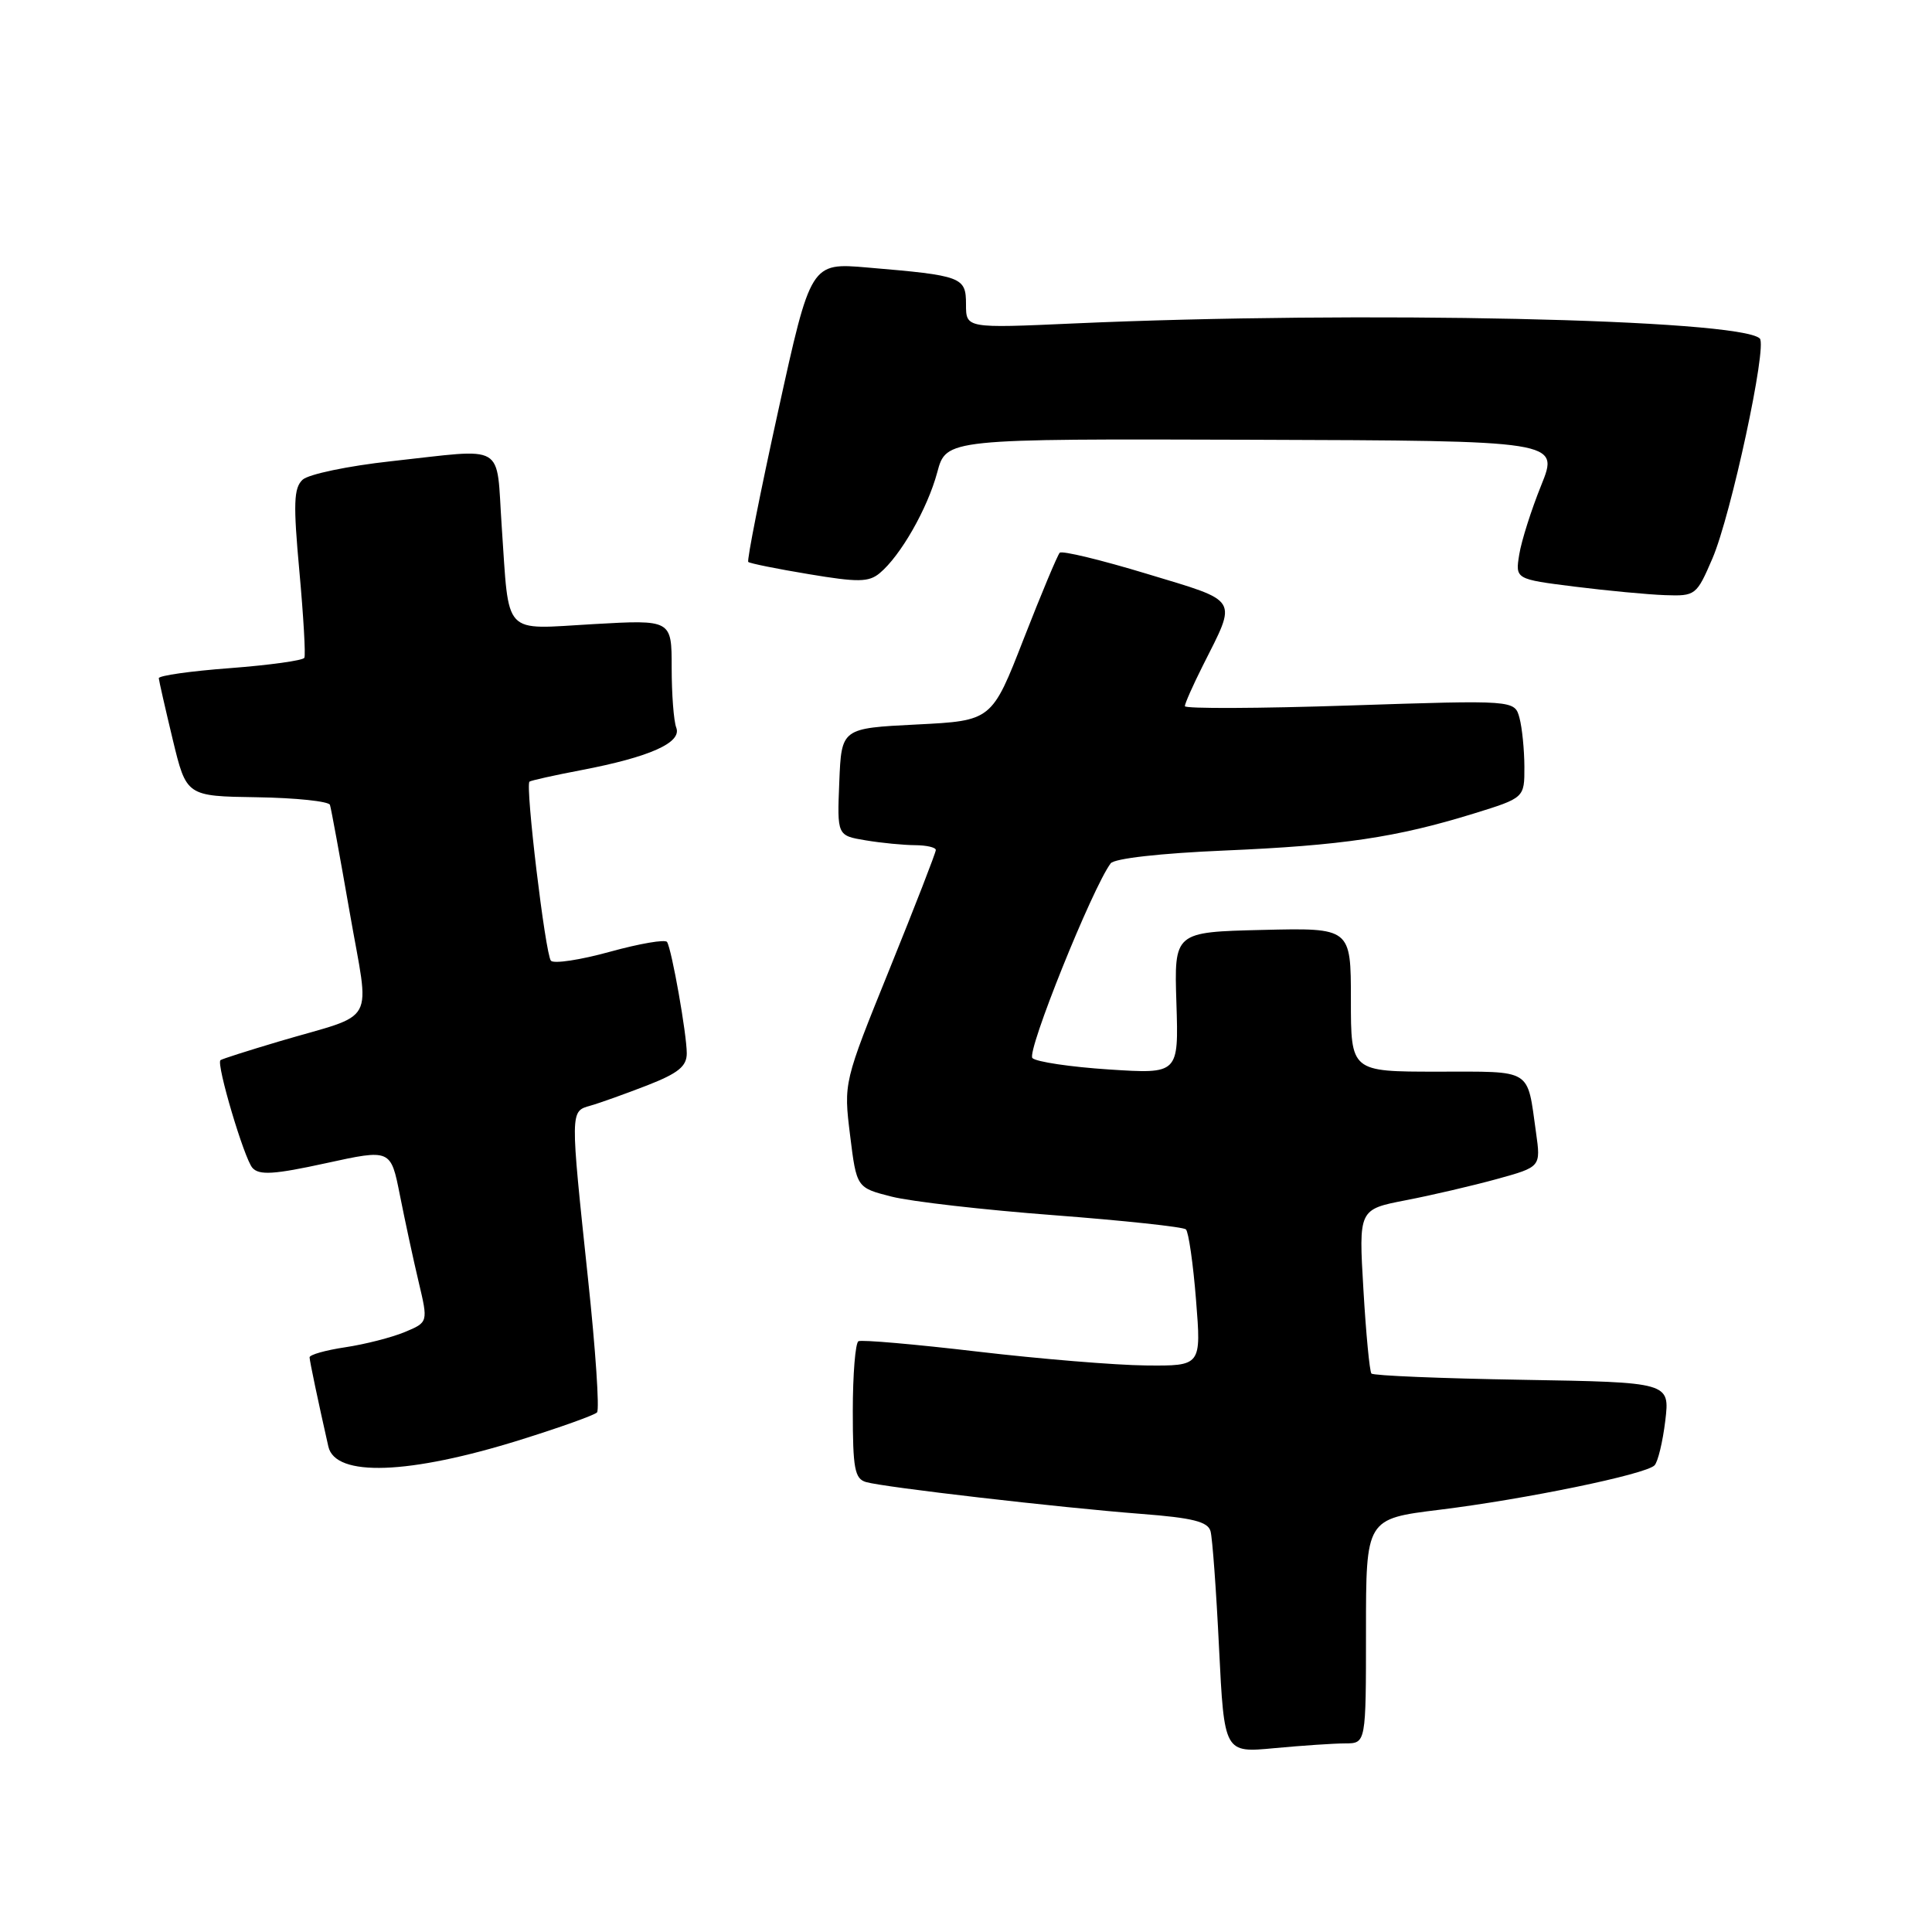 <?xml version="1.0" encoding="UTF-8" standalone="no"?>
<!DOCTYPE svg PUBLIC "-//W3C//DTD SVG 1.1//EN" "http://www.w3.org/Graphics/SVG/1.1/DTD/svg11.dtd" >
<svg xmlns="http://www.w3.org/2000/svg" xmlns:xlink="http://www.w3.org/1999/xlink" version="1.1" viewBox="0 0 256 256">
 <g >
 <path fill="currentColor"
d=" M 178.25 231.01 C 181.00 231.00 181.00 231.00 181.00 216.12 C 181.00 201.25 181.00 201.25 190.75 200.05 C 202.12 198.65 218.03 195.37 219.23 194.17 C 219.68 193.72 220.32 191.05 220.66 188.25 C 221.26 183.16 221.26 183.16 201.71 182.83 C 190.96 182.65 181.96 182.28 181.72 182.00 C 181.48 181.72 181.00 176.72 180.66 170.88 C 180.03 160.25 180.03 160.25 186.27 159.04 C 189.70 158.38 195.13 157.11 198.34 156.23 C 204.17 154.62 204.17 154.62 203.53 150.06 C 202.32 141.47 203.19 142.00 190.43 142.00 C 179.00 142.00 179.00 142.00 179.00 132.47 C 179.00 122.94 179.00 122.94 167.29 123.22 C 155.58 123.50 155.58 123.50 155.88 132.90 C 156.18 142.31 156.18 142.31 146.94 141.71 C 141.87 141.38 137.30 140.70 136.80 140.20 C 135.99 139.39 144.74 117.65 147.17 114.40 C 147.66 113.75 153.77 113.06 162.25 112.70 C 177.86 112.03 185.00 110.97 195.25 107.81 C 202.00 105.72 202.00 105.72 201.99 101.61 C 201.98 99.35 201.69 96.43 201.34 95.13 C 200.70 92.76 200.70 92.76 178.85 93.48 C 166.83 93.88 157.00 93.92 157.00 93.57 C 157.00 93.22 158.07 90.81 159.37 88.22 C 163.95 79.11 164.37 79.79 151.99 76.04 C 145.93 74.20 140.72 72.94 140.42 73.24 C 140.13 73.54 137.98 78.67 135.65 84.64 C 131.42 95.50 131.42 95.50 121.46 96.00 C 111.50 96.50 111.50 96.50 111.21 103.61 C 110.92 110.72 110.92 110.72 114.71 111.35 C 116.79 111.70 119.74 111.98 121.25 111.99 C 122.76 112.00 124.00 112.28 124.00 112.63 C 124.00 112.98 121.25 120.06 117.89 128.36 C 111.78 143.45 111.78 143.45 112.64 150.42 C 113.50 157.38 113.50 157.38 118.15 158.56 C 120.70 159.21 130.38 160.32 139.65 161.02 C 148.92 161.73 156.79 162.57 157.14 162.90 C 157.49 163.23 158.10 167.44 158.48 172.25 C 159.18 181.00 159.18 181.00 151.84 180.93 C 147.80 180.89 137.75 180.06 129.50 179.09 C 121.25 178.12 114.16 177.50 113.75 177.72 C 113.34 177.94 113.00 182.11 113.00 186.99 C 113.00 194.58 113.25 195.94 114.75 196.38 C 117.10 197.07 140.36 199.76 151.23 200.60 C 158.02 201.12 160.05 201.63 160.40 202.89 C 160.65 203.77 161.16 210.75 161.53 218.38 C 162.22 232.27 162.22 232.27 168.86 231.64 C 172.51 231.30 176.74 231.01 178.25 231.01 Z  M 69.00 190.77 C 74.22 189.14 78.78 187.51 79.11 187.15 C 79.45 186.79 78.92 178.85 77.92 169.50 C 75.54 147.00 75.53 147.27 78.25 146.50 C 79.49 146.15 82.86 144.94 85.75 143.82 C 89.87 142.21 91.00 141.30 91.00 139.57 C 91.00 137.04 89.02 125.84 88.39 124.82 C 88.16 124.44 84.75 125.03 80.83 126.11 C 76.90 127.20 73.38 127.73 73.00 127.30 C 72.26 126.45 69.58 104.05 70.16 103.57 C 70.35 103.42 73.42 102.73 77.00 102.05 C 86.10 100.31 90.37 98.41 89.61 96.42 C 89.27 95.55 89.00 91.97 89.00 88.47 C 89.00 82.11 89.00 82.11 78.61 82.70 C 66.46 83.39 67.50 84.50 66.48 69.75 C 65.71 58.50 67.29 59.43 51.79 61.12 C 46.13 61.74 40.86 62.84 40.09 63.57 C 38.92 64.67 38.85 66.75 39.67 75.70 C 40.21 81.64 40.51 86.80 40.33 87.16 C 40.15 87.52 35.72 88.13 30.50 88.53 C 25.27 88.92 21.02 89.52 21.04 89.87 C 21.07 90.22 21.90 93.88 22.89 98.00 C 24.70 105.50 24.70 105.50 34.06 105.64 C 39.21 105.72 43.56 106.18 43.72 106.65 C 43.88 107.13 45.05 113.52 46.33 120.85 C 49.00 136.22 50.16 134.09 36.96 138.00 C 32.86 139.22 29.37 140.33 29.21 140.48 C 28.64 141.01 32.36 153.53 33.45 154.75 C 34.35 155.75 36.32 155.63 43.18 154.13 C 51.78 152.25 51.78 152.25 52.99 158.37 C 53.66 161.74 54.77 166.91 55.47 169.85 C 56.74 175.21 56.74 175.21 53.62 176.51 C 51.91 177.22 48.36 178.13 45.75 178.52 C 43.14 178.91 41.01 179.51 41.02 179.86 C 41.05 180.43 42.13 185.58 43.51 191.68 C 44.43 195.75 54.21 195.40 69.00 190.77 Z  M 226.91 73.99 C 229.37 68.26 234.20 45.83 233.18 44.85 C 230.46 42.27 180.18 41.17 142.25 42.86 C 128.00 43.50 128.00 43.50 128.00 40.33 C 128.00 36.70 127.50 36.51 114.96 35.45 C 107.43 34.80 107.43 34.80 103.11 54.47 C 100.73 65.28 98.95 74.28 99.15 74.46 C 99.34 74.65 102.95 75.38 107.18 76.08 C 113.69 77.17 115.11 77.15 116.56 75.95 C 119.33 73.65 122.90 67.39 124.19 62.59 C 125.38 58.14 125.38 58.14 165.99 58.27 C 206.60 58.40 206.60 58.40 204.22 64.30 C 202.91 67.54 201.60 71.66 201.31 73.46 C 200.78 76.74 200.78 76.74 208.64 77.73 C 212.96 78.27 218.36 78.78 220.63 78.86 C 224.67 79.00 224.80 78.89 226.91 73.99 Z "/>
</g>
</svg>